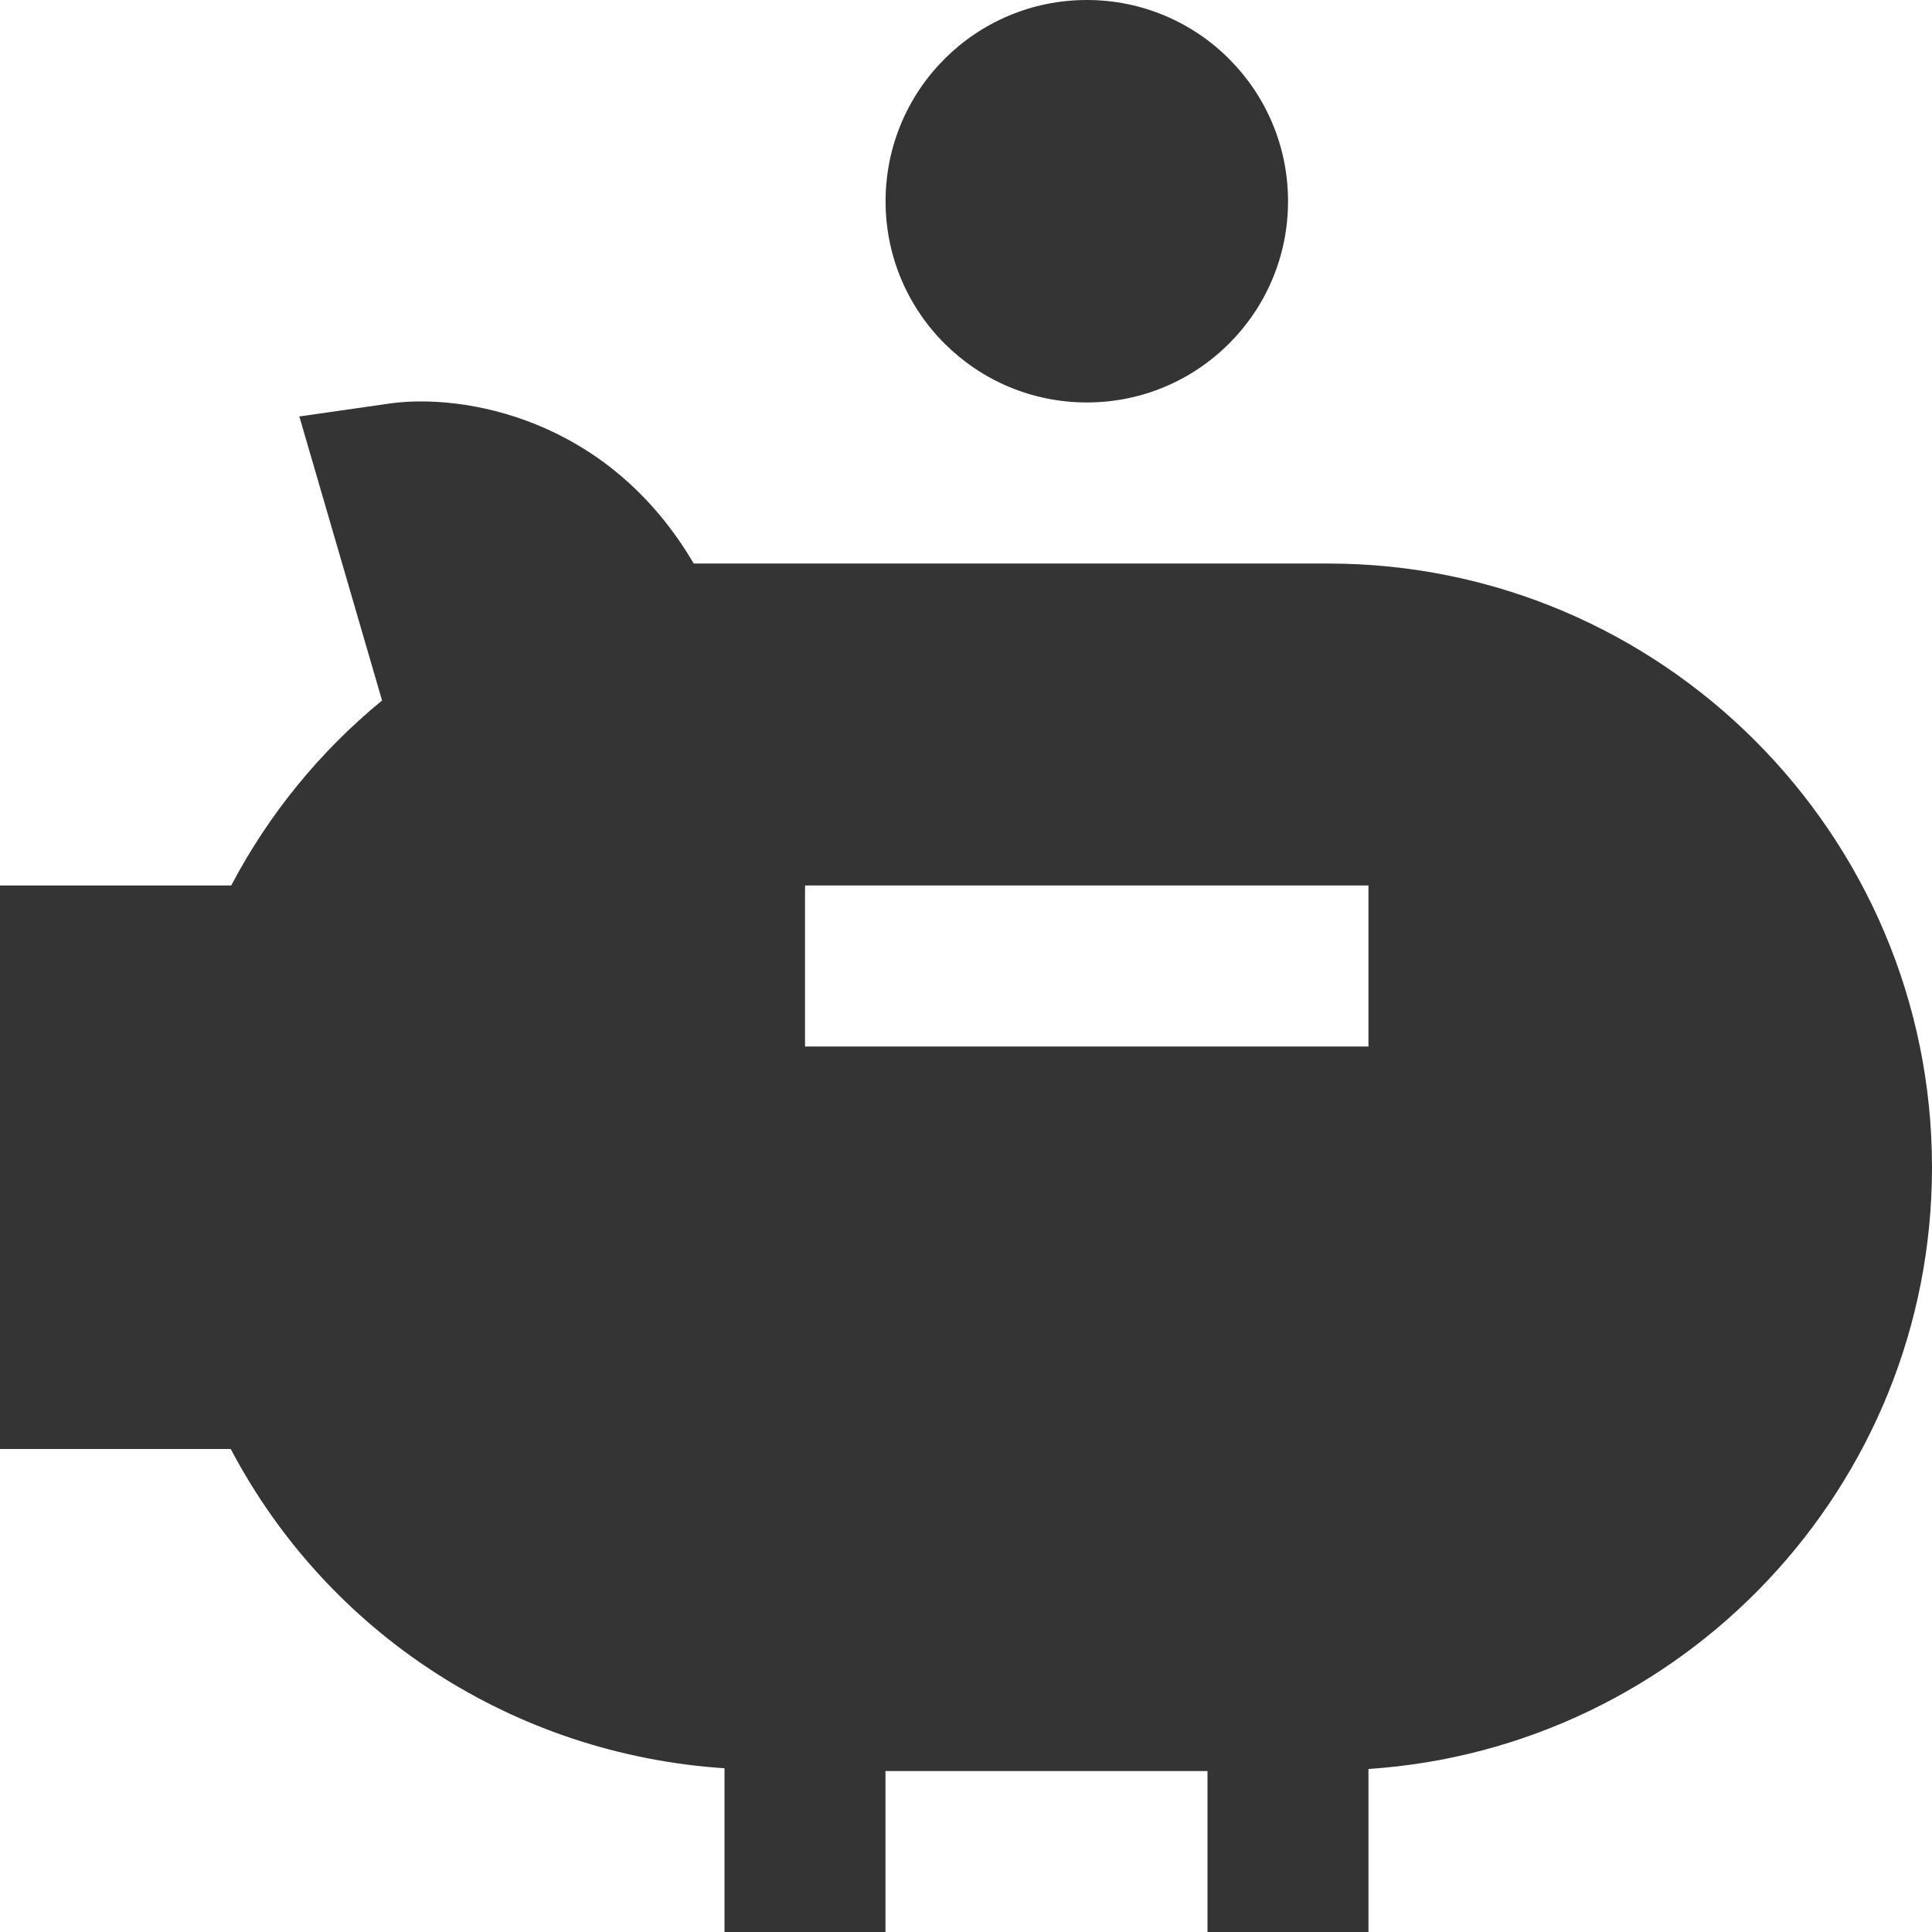 <svg width="16" height="16" viewBox="0 0 16 16" fill="none" xmlns="http://www.w3.org/2000/svg">
<path d="M11 4.667H5.745C5.031 3.449 3.826 3.261 3.239 3.34L2.479 3.449L3.164 5.801C2.65 6.223 2.226 6.742 1.915 7.333H0V12H1.911C2.719 13.535 4.263 14.529 6 14.644V16H7.333V14.667H10V16H11.333V14.65C13.935 14.477 16 12.311 16 9.667C16 6.909 13.757 4.667 11 4.667ZM11.333 8.667H6.667V7.333H11.333V8.667Z" fill="#343434"/>
<path d="M9.001 3.333C9.921 3.333 10.667 2.587 10.667 1.667C10.667 0.746 9.921 0 9.001 0C8.08 0 7.334 0.746 7.334 1.667C7.334 2.587 8.08 3.333 9.001 3.333Z" fill="#343434"/>
</svg>
